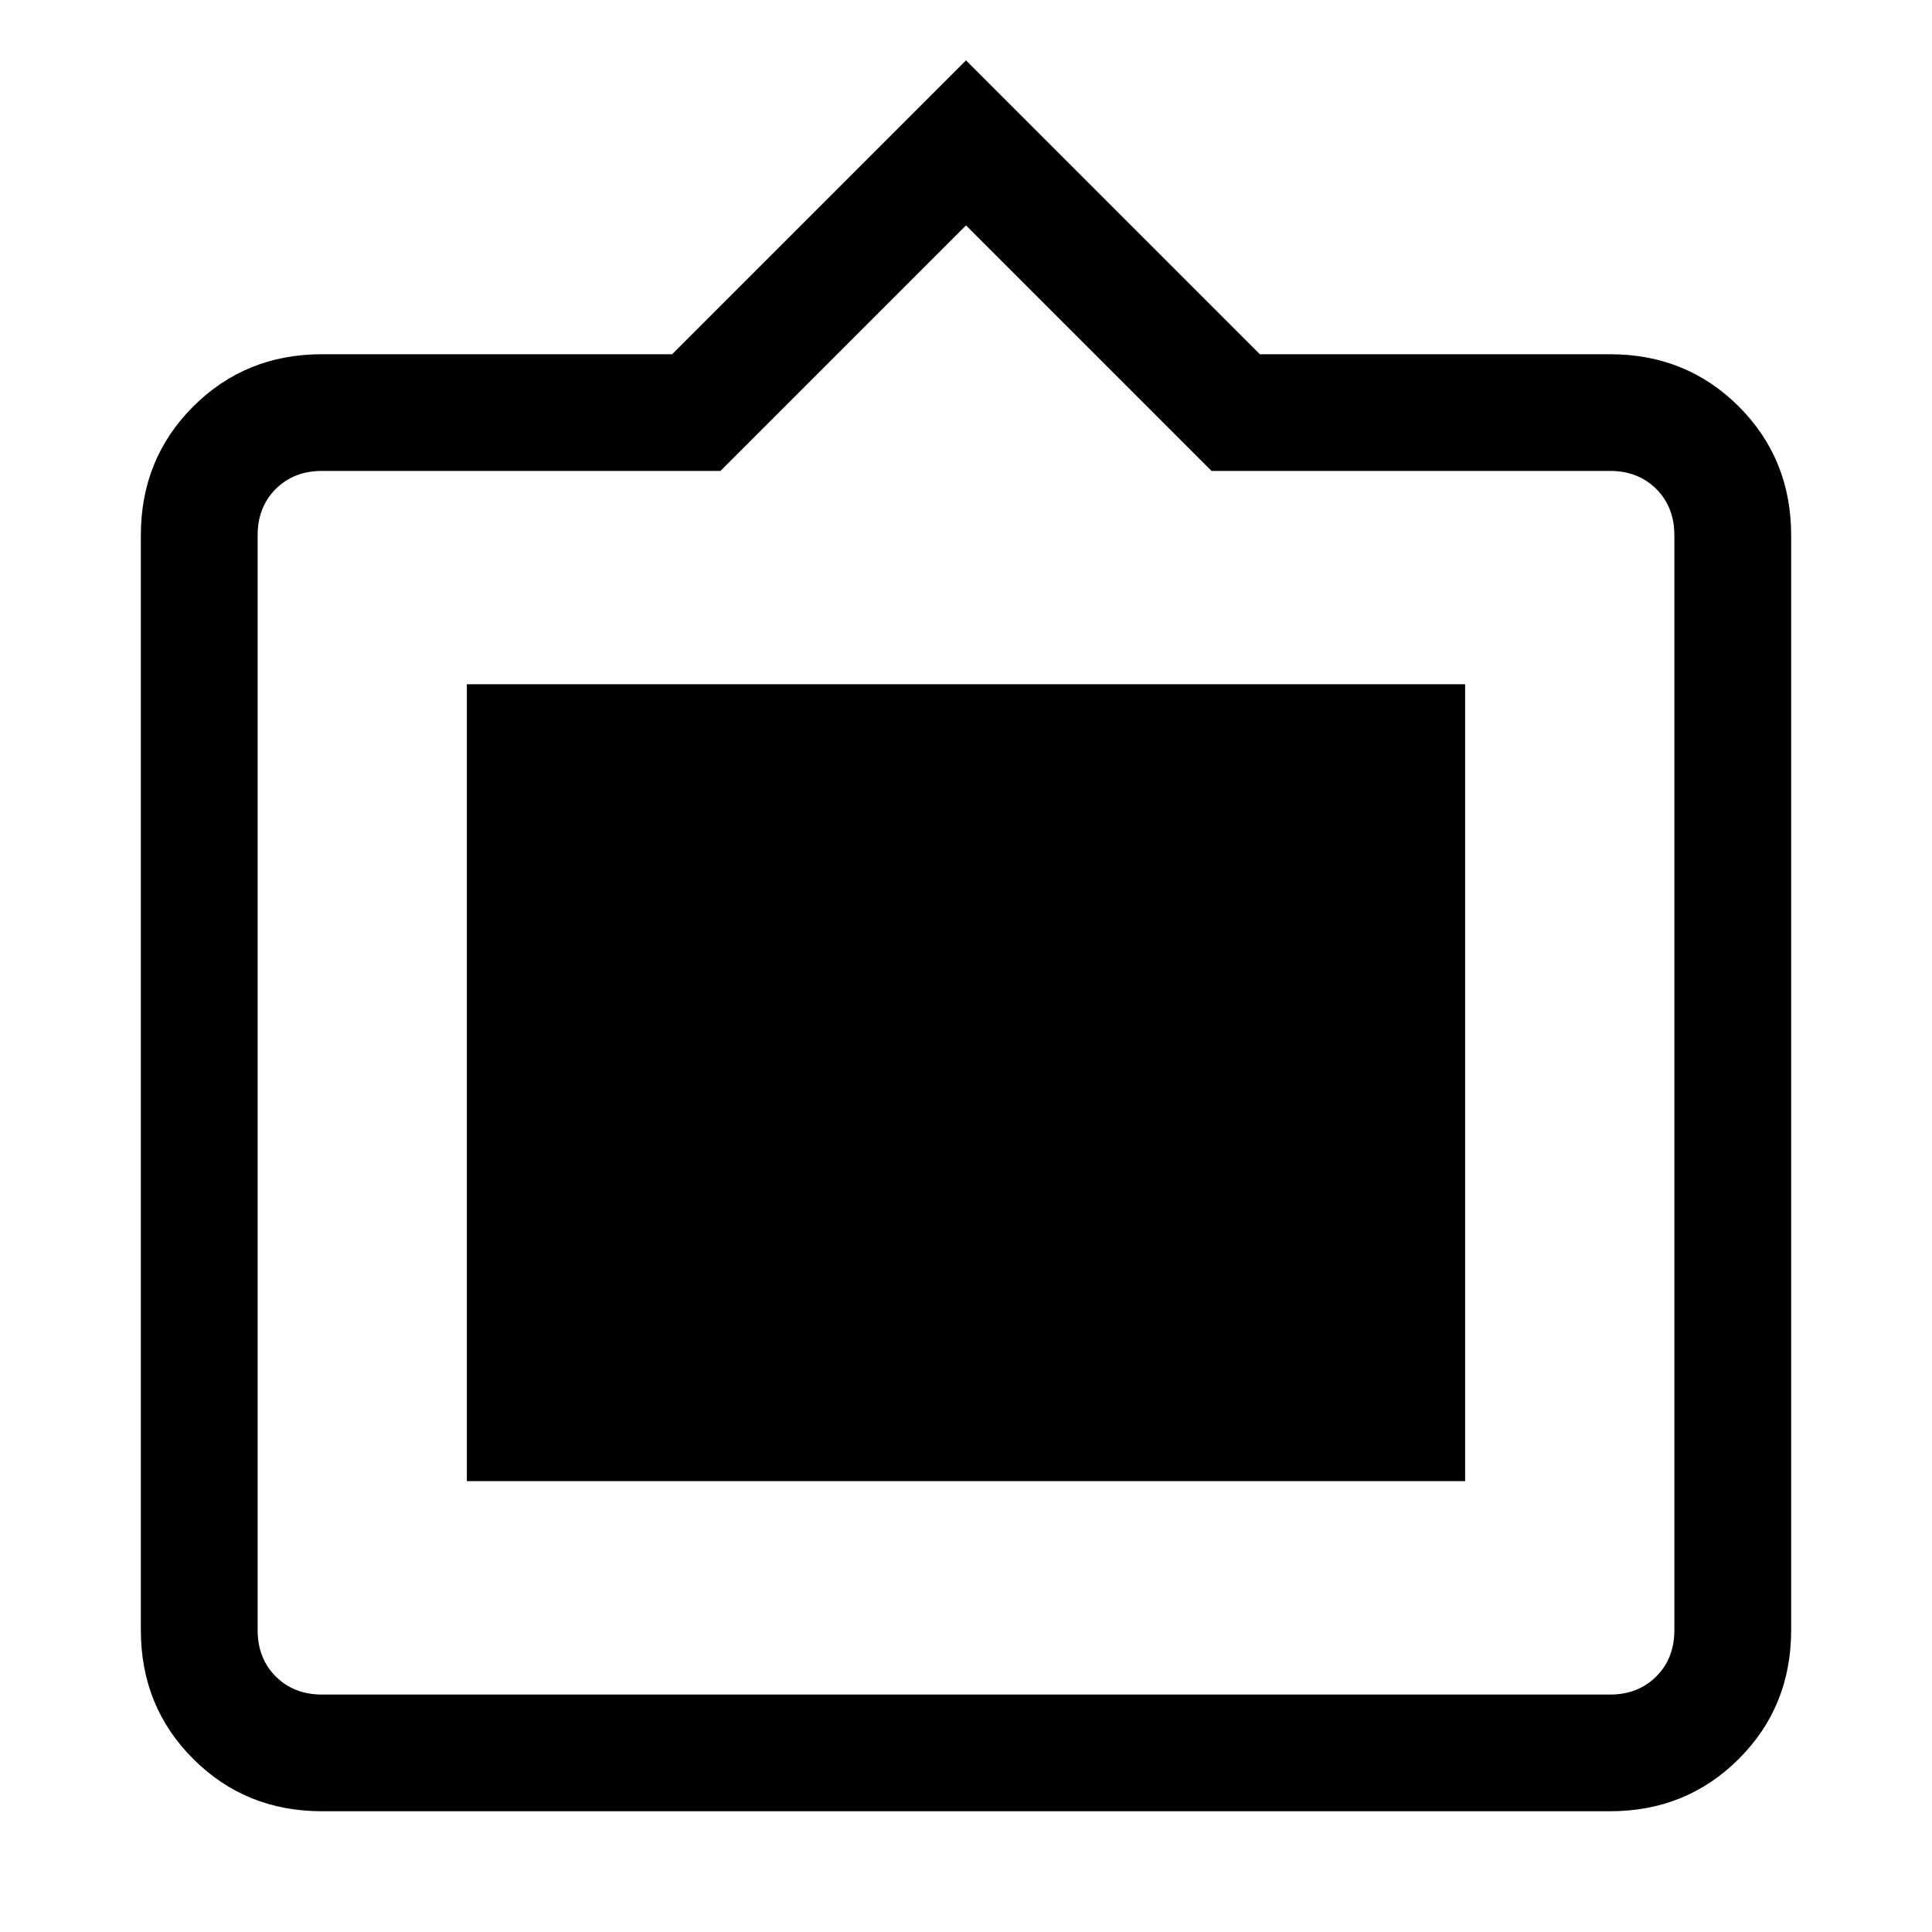 <svg xmlns="http://www.w3.org/2000/svg" height="20" width="20"><path d="M3.333 18.75Q2.542 18.75 2 18.208Q1.458 17.667 1.458 16.875V5.542Q1.458 4.75 2 4.208Q2.542 3.667 3.333 3.667H6.958L10 0.625L13.042 3.667H16.667Q17.458 3.667 18 4.208Q18.542 4.75 18.542 5.542V16.875Q18.542 17.667 18 18.208Q17.458 18.75 16.667 18.75ZM3.333 17.542H16.667Q16.958 17.542 17.146 17.354Q17.333 17.167 17.333 16.875V5.542Q17.333 5.25 17.146 5.062Q16.958 4.875 16.667 4.875H12.542L10 2.333L7.458 4.875H3.333Q3.042 4.875 2.854 5.062Q2.667 5.25 2.667 5.542V16.875Q2.667 17.167 2.854 17.354Q3.042 17.542 3.333 17.542ZM4.833 15.333V7.083H15.167V15.333Z"/></svg>